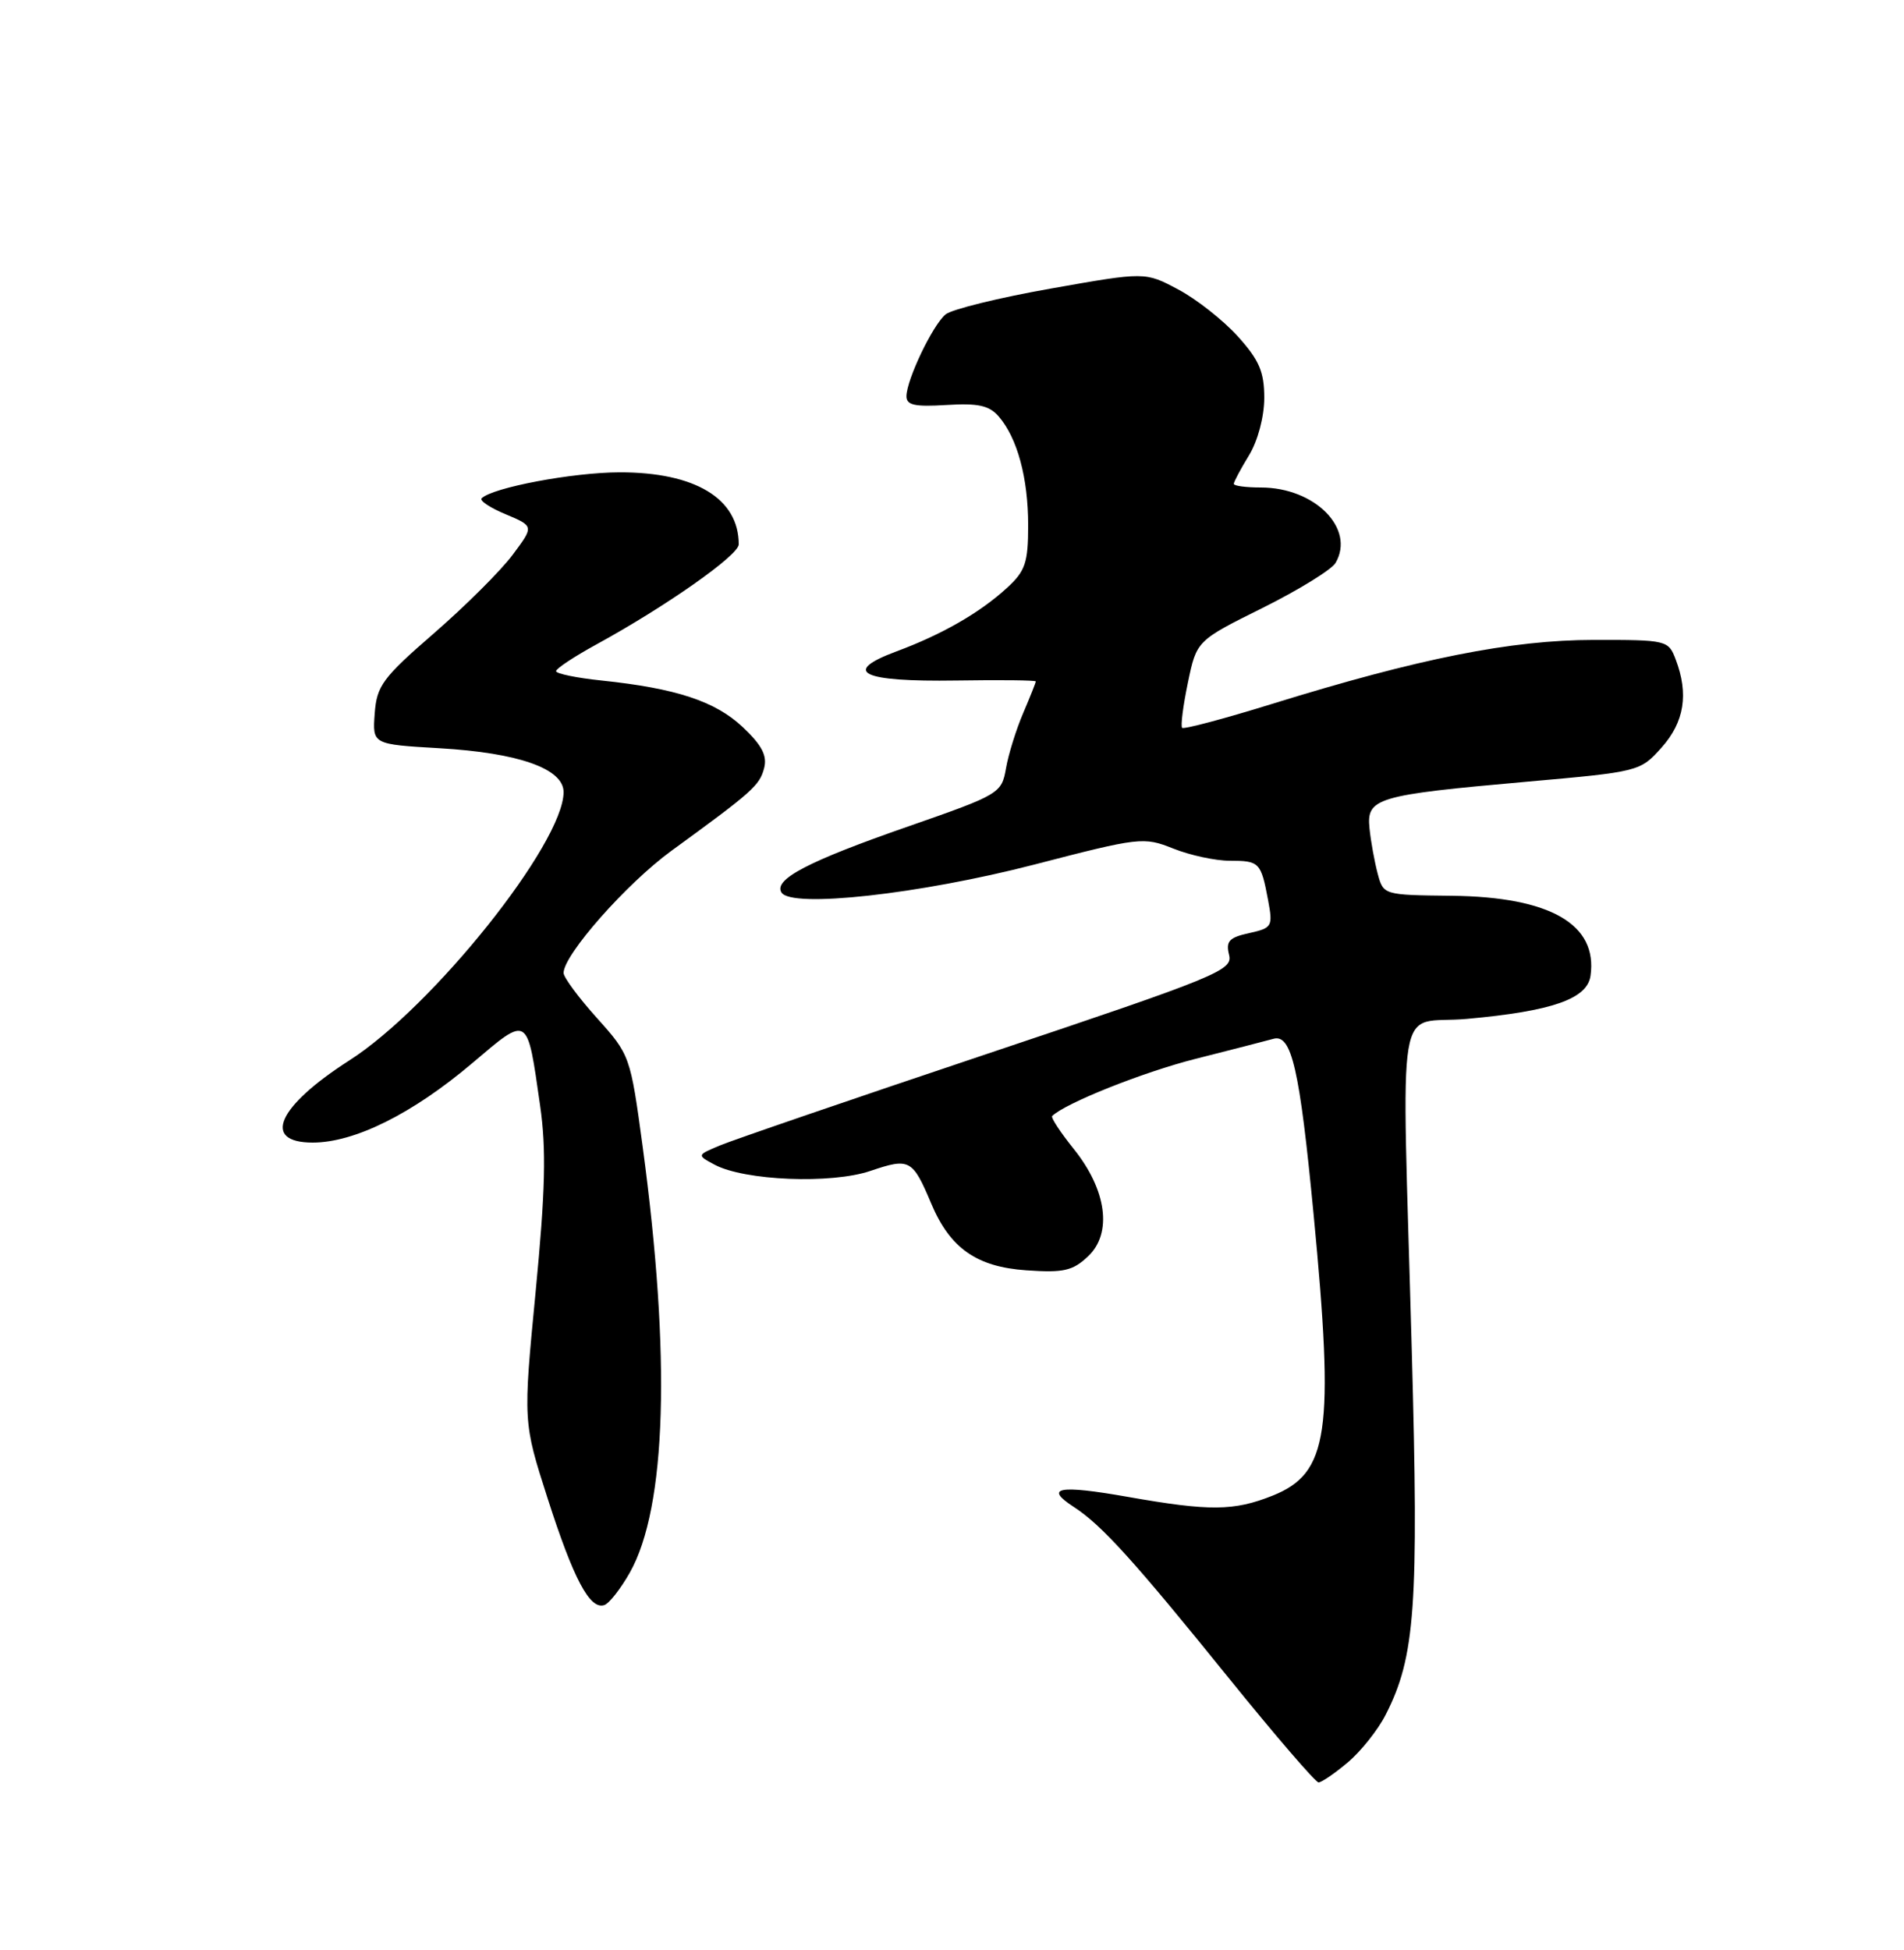 <?xml version="1.0" encoding="UTF-8" standalone="no"?>
<!DOCTYPE svg PUBLIC "-//W3C//DTD SVG 1.1//EN" "http://www.w3.org/Graphics/SVG/1.1/DTD/svg11.dtd" >
<svg xmlns="http://www.w3.org/2000/svg" xmlns:xlink="http://www.w3.org/1999/xlink" version="1.1" viewBox="0 0 250 256">
 <g >
 <path fill="currentColor"
d=" M 176.97 231.37 C 178.68 229.93 180.93 227.11 181.95 225.10 C 185.83 217.50 186.30 210.91 185.37 177.28 C 184.05 128.99 183.11 134.63 192.63 133.76 C 203.80 132.75 208.41 131.14 208.84 128.10 C 209.80 121.34 203.55 117.74 190.60 117.60 C 181.66 117.50 181.64 117.50 180.89 114.68 C 180.48 113.13 179.99 110.46 179.82 108.75 C 179.41 104.76 180.71 104.38 200.42 102.63 C 215.23 101.32 215.35 101.29 218.17 98.14 C 221.16 94.79 221.75 91.10 220.02 86.57 C 219.07 84.05 218.85 84.00 209.27 84.01 C 198.43 84.02 186.32 86.43 167.06 92.40 C 160.77 94.35 155.44 95.77 155.22 95.55 C 155.00 95.34 155.34 92.67 155.97 89.64 C 157.12 84.11 157.12 84.11 165.78 79.81 C 170.54 77.44 174.85 74.78 175.36 73.90 C 177.99 69.40 172.64 64.00 165.55 64.00 C 163.60 64.00 162.00 63.79 162.00 63.52 C 162.00 63.26 162.90 61.57 164.00 59.77 C 165.16 57.86 165.99 54.73 166.00 52.25 C 166.00 48.80 165.34 47.28 162.52 44.15 C 160.60 42.03 157.08 39.26 154.70 38.00 C 150.36 35.69 150.36 35.69 137.99 37.88 C 131.19 39.08 124.96 40.61 124.15 41.28 C 122.46 42.69 119.06 49.79 119.02 52.00 C 119.00 53.19 120.10 53.43 124.27 53.17 C 128.41 52.91 129.89 53.23 131.13 54.67 C 133.58 57.50 135.00 62.74 135.00 68.96 C 135.00 73.86 134.63 74.97 132.25 77.15 C 128.70 80.42 123.71 83.29 117.70 85.52 C 110.42 88.23 113.10 89.53 125.56 89.34 C 131.30 89.25 136.00 89.30 136.00 89.46 C 136.00 89.62 135.25 91.50 134.34 93.63 C 133.43 95.76 132.41 99.01 132.09 100.86 C 131.51 104.16 131.26 104.31 119.27 108.49 C 106.12 113.06 101.54 115.45 102.61 117.17 C 103.90 119.26 120.76 117.39 135.78 113.51 C 149.66 109.91 150.17 109.85 154.05 111.40 C 156.25 112.28 159.58 113.00 161.46 113.00 C 165.37 113.00 165.57 113.21 166.50 118.16 C 167.15 121.64 167.04 121.83 164.01 122.50 C 161.38 123.08 160.93 123.57 161.38 125.36 C 161.89 127.39 159.97 128.18 129.71 138.32 C 111.99 144.26 96.15 149.69 94.50 150.39 C 91.50 151.65 91.50 151.65 93.80 152.89 C 97.74 155.01 109.18 155.47 114.32 153.71 C 119.43 151.98 119.82 152.19 122.27 158.00 C 124.74 163.87 128.23 166.32 134.76 166.77 C 139.65 167.11 140.85 166.84 142.86 164.94 C 146.08 161.91 145.32 156.23 140.98 150.83 C 139.23 148.65 137.96 146.71 138.15 146.52 C 139.84 144.84 150.11 140.74 157.01 139.00 C 161.68 137.82 166.26 136.64 167.20 136.38 C 169.59 135.70 170.65 140.32 172.48 159.44 C 175.23 188.11 174.45 193.40 167.10 196.35 C 162.01 198.38 158.84 198.41 148.07 196.51 C 138.99 194.91 137.05 195.28 141.00 197.84 C 144.65 200.21 148.87 204.86 161.30 220.25 C 167.41 227.81 172.74 234.00 173.13 234.00 C 173.52 234.00 175.25 232.82 176.97 231.37 Z  M 82.70 206.45 C 87.52 197.90 88.11 178.14 84.38 150.51 C 82.77 138.62 82.72 138.48 78.38 133.65 C 75.97 130.97 74.00 128.31 74.00 127.73 C 74.00 125.35 82.28 115.97 88.18 111.68 C 98.86 103.91 99.73 103.12 100.33 100.85 C 100.76 99.21 100.04 97.83 97.53 95.46 C 93.92 92.06 88.79 90.37 78.99 89.34 C 75.70 89.00 73.01 88.44 73.01 88.11 C 73.02 87.77 75.38 86.21 78.26 84.63 C 87.43 79.62 97.00 72.89 97.00 71.47 C 97.00 65.45 91.28 61.99 81.35 62.01 C 75.19 62.02 64.66 64.01 63.24 65.42 C 62.94 65.73 64.36 66.67 66.41 67.52 C 70.12 69.08 70.12 69.08 67.31 72.84 C 65.76 74.92 61.12 79.54 57.00 83.12 C 50.23 88.99 49.47 90.03 49.20 93.67 C 48.90 97.72 48.90 97.72 57.70 98.23 C 68.10 98.83 74.00 100.92 74.00 103.99 C 74.00 110.70 56.81 132.22 45.86 139.22 C 36.43 145.26 34.32 150.00 41.06 150.00 C 46.56 150.00 54.17 146.21 61.99 139.59 C 69.46 133.26 69.19 133.10 70.92 145.16 C 71.74 150.88 71.61 156.28 70.33 169.58 C 68.68 186.67 68.68 186.67 71.90 196.70 C 75.31 207.32 77.45 211.35 79.34 210.72 C 79.98 210.52 81.49 208.59 82.70 206.45 Z "/>
</g>
</svg>